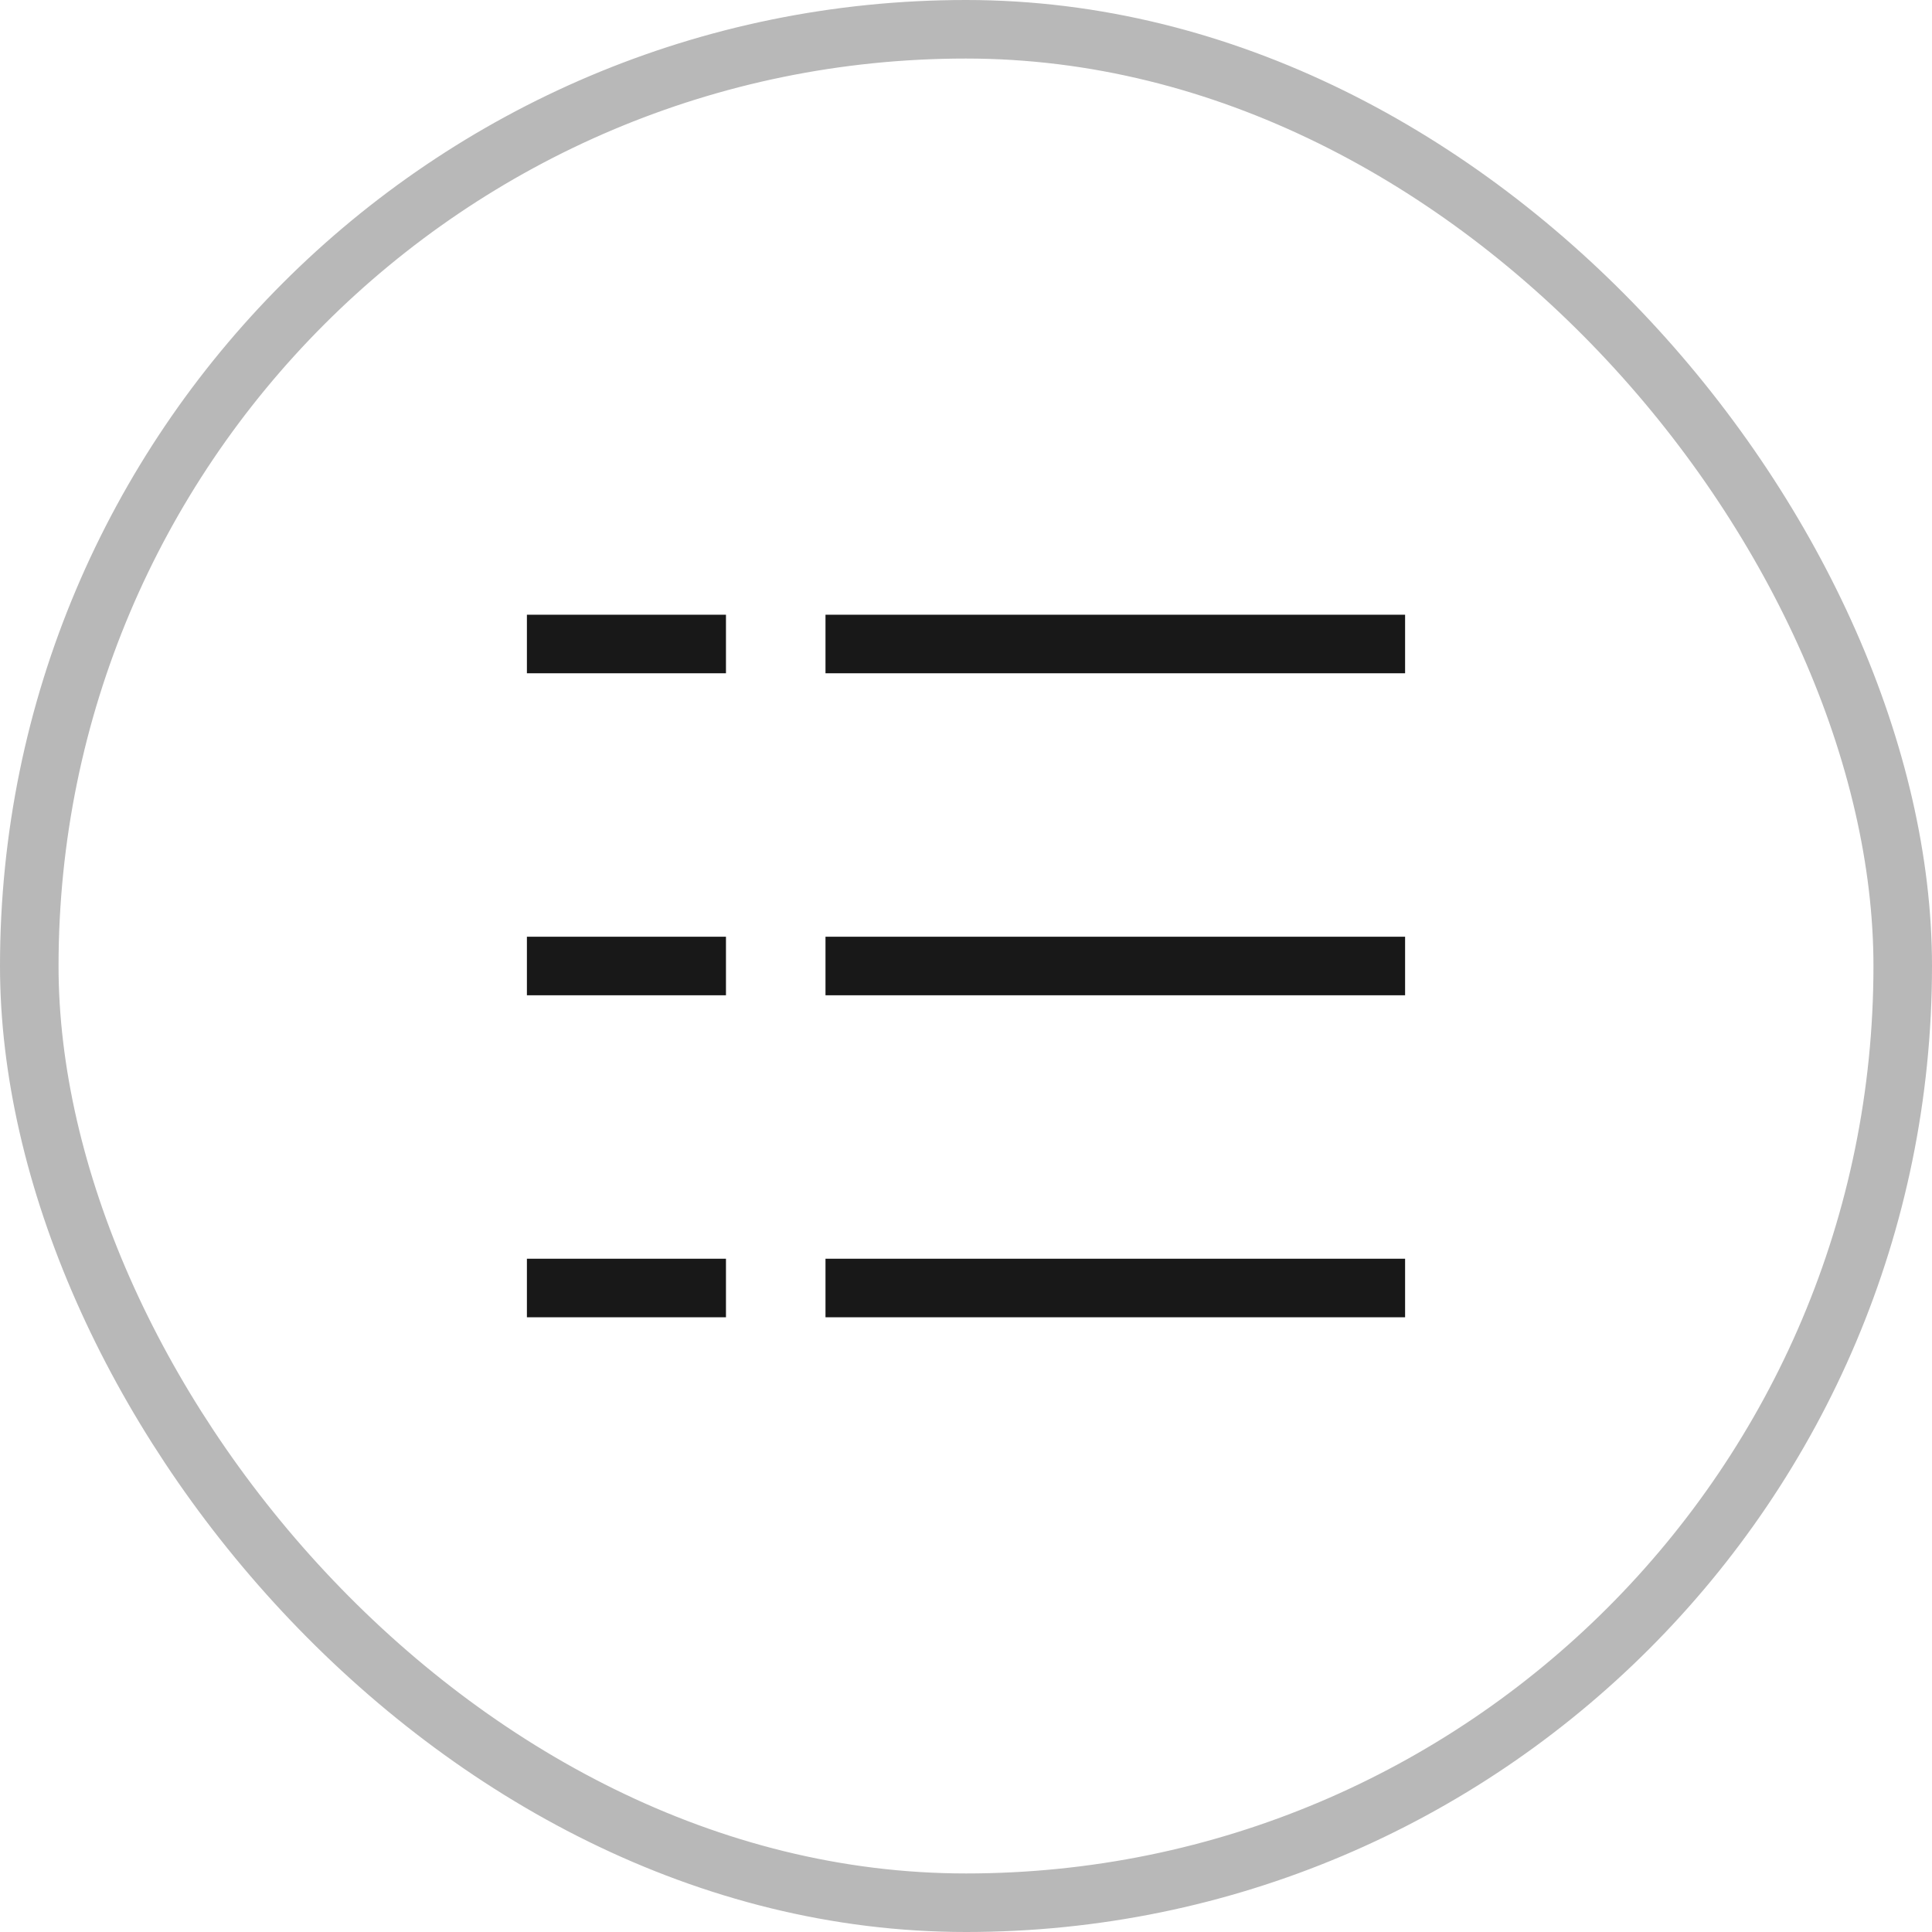 <svg width="33" height="33" viewBox="0 0 33 33" fill="none" xmlns="http://www.w3.org/2000/svg">
<rect x="0.5" y="0.5" width="32" height="32" rx="16" stroke="#b8b8b8"/>
<path d="M24 22H14.1M12.4 22H9M24 16.5H14.1M12.4 16.5H9M24 11H14.1M12.4 11H9" stroke="#181818"/>
</svg>
